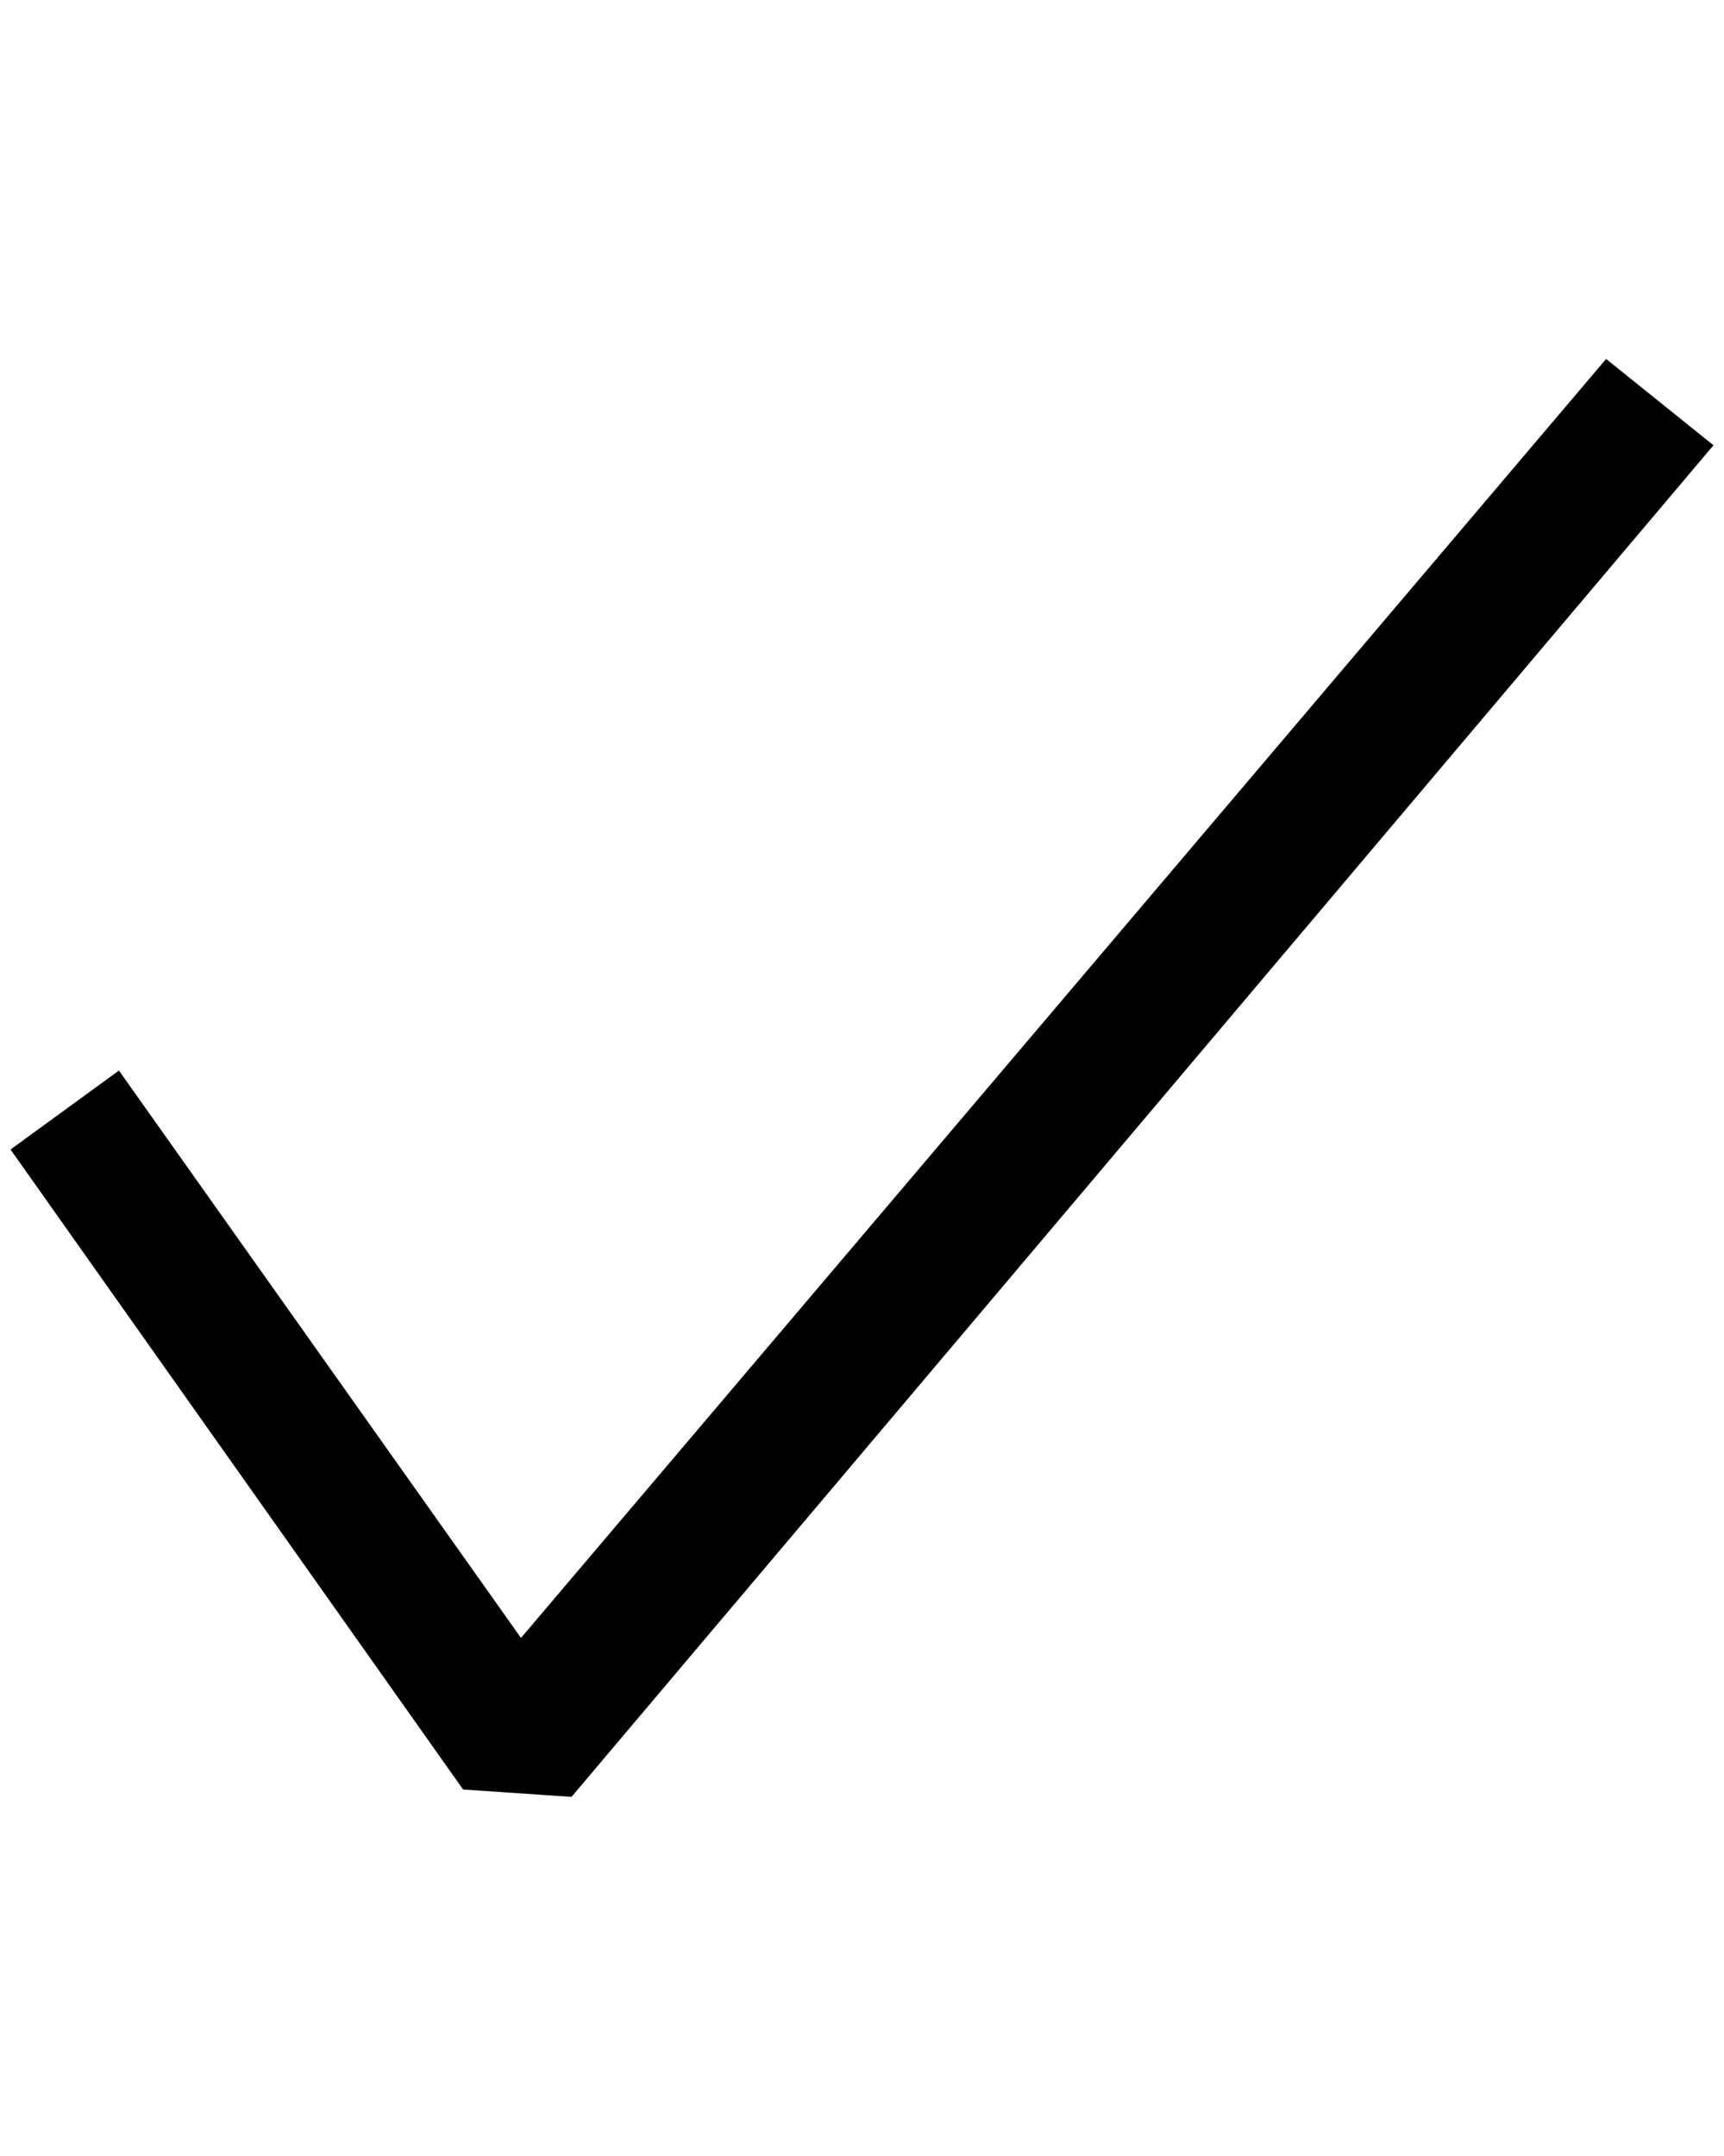 <?xml version="1.0" standalone="no"?>
<!DOCTYPE svg PUBLIC "-//W3C//DTD SVG 1.1//EN" "http://www.w3.org/Graphics/SVG/1.1/DTD/svg11.dtd" >
<svg xmlns="http://www.w3.org/2000/svg" xmlns:xlink="http://www.w3.org/1999/xlink" version="1.1" viewBox="-10 0 1638 2048">
   <path fill="currentColor"
d="M1618 423l-1085 1284l-103 -7l-430 -608l103 -75l382 539l1031 -1215z" />
</svg>
